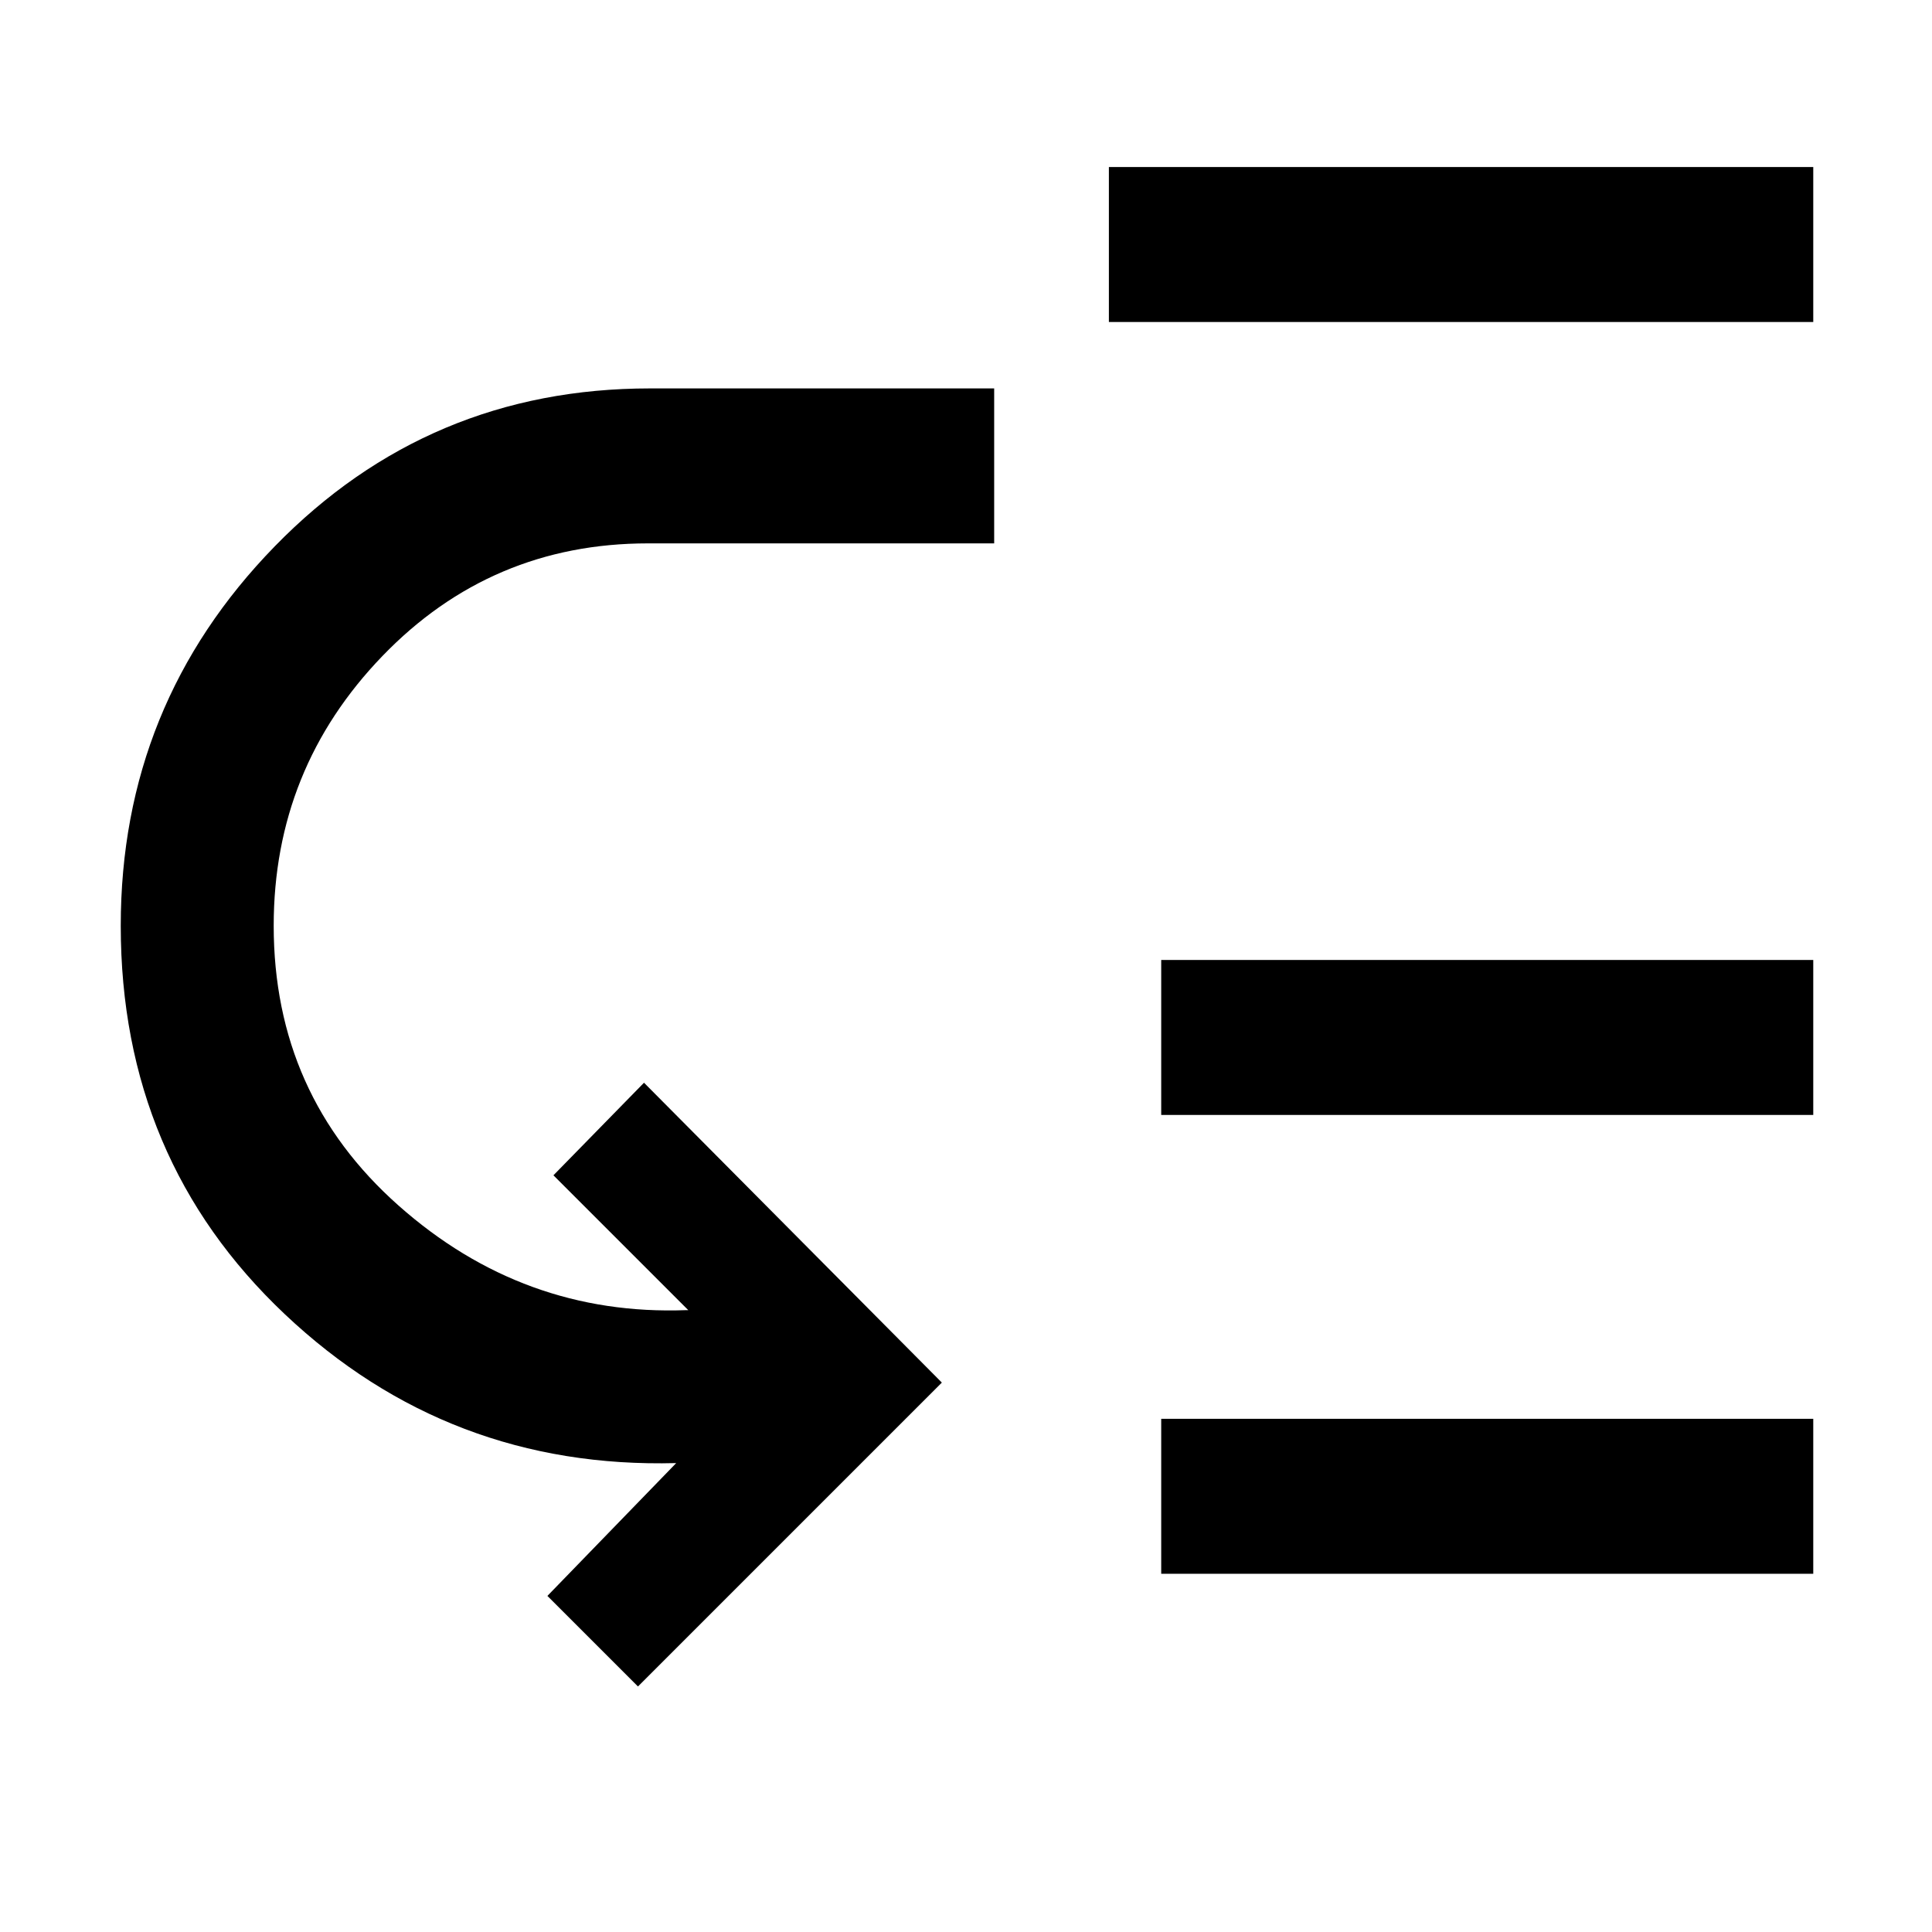<svg xmlns="http://www.w3.org/2000/svg" height="48" width="48"><path d="m15.85 41.9-2.25-2.25 3.2-3.3q-5.65.15-9.725-3.7Q3 28.8 3 23q0-5.5 3.825-9.425Q10.65 9.65 16.15 9.65h8.55v3.85h-8.6q-3.9 0-6.6 2.8-2.7 2.8-2.7 6.7 0 4.2 3.1 6.95t7.15 2.6h.05l-3.35-3.35L16 26.9l7.4 7.45ZM27.55 8V4.15h17.5V8Zm1.3 31.1v-3.85h16.2v3.85Zm0-11.4v-3.85h16.2v3.85Z"/></svg>